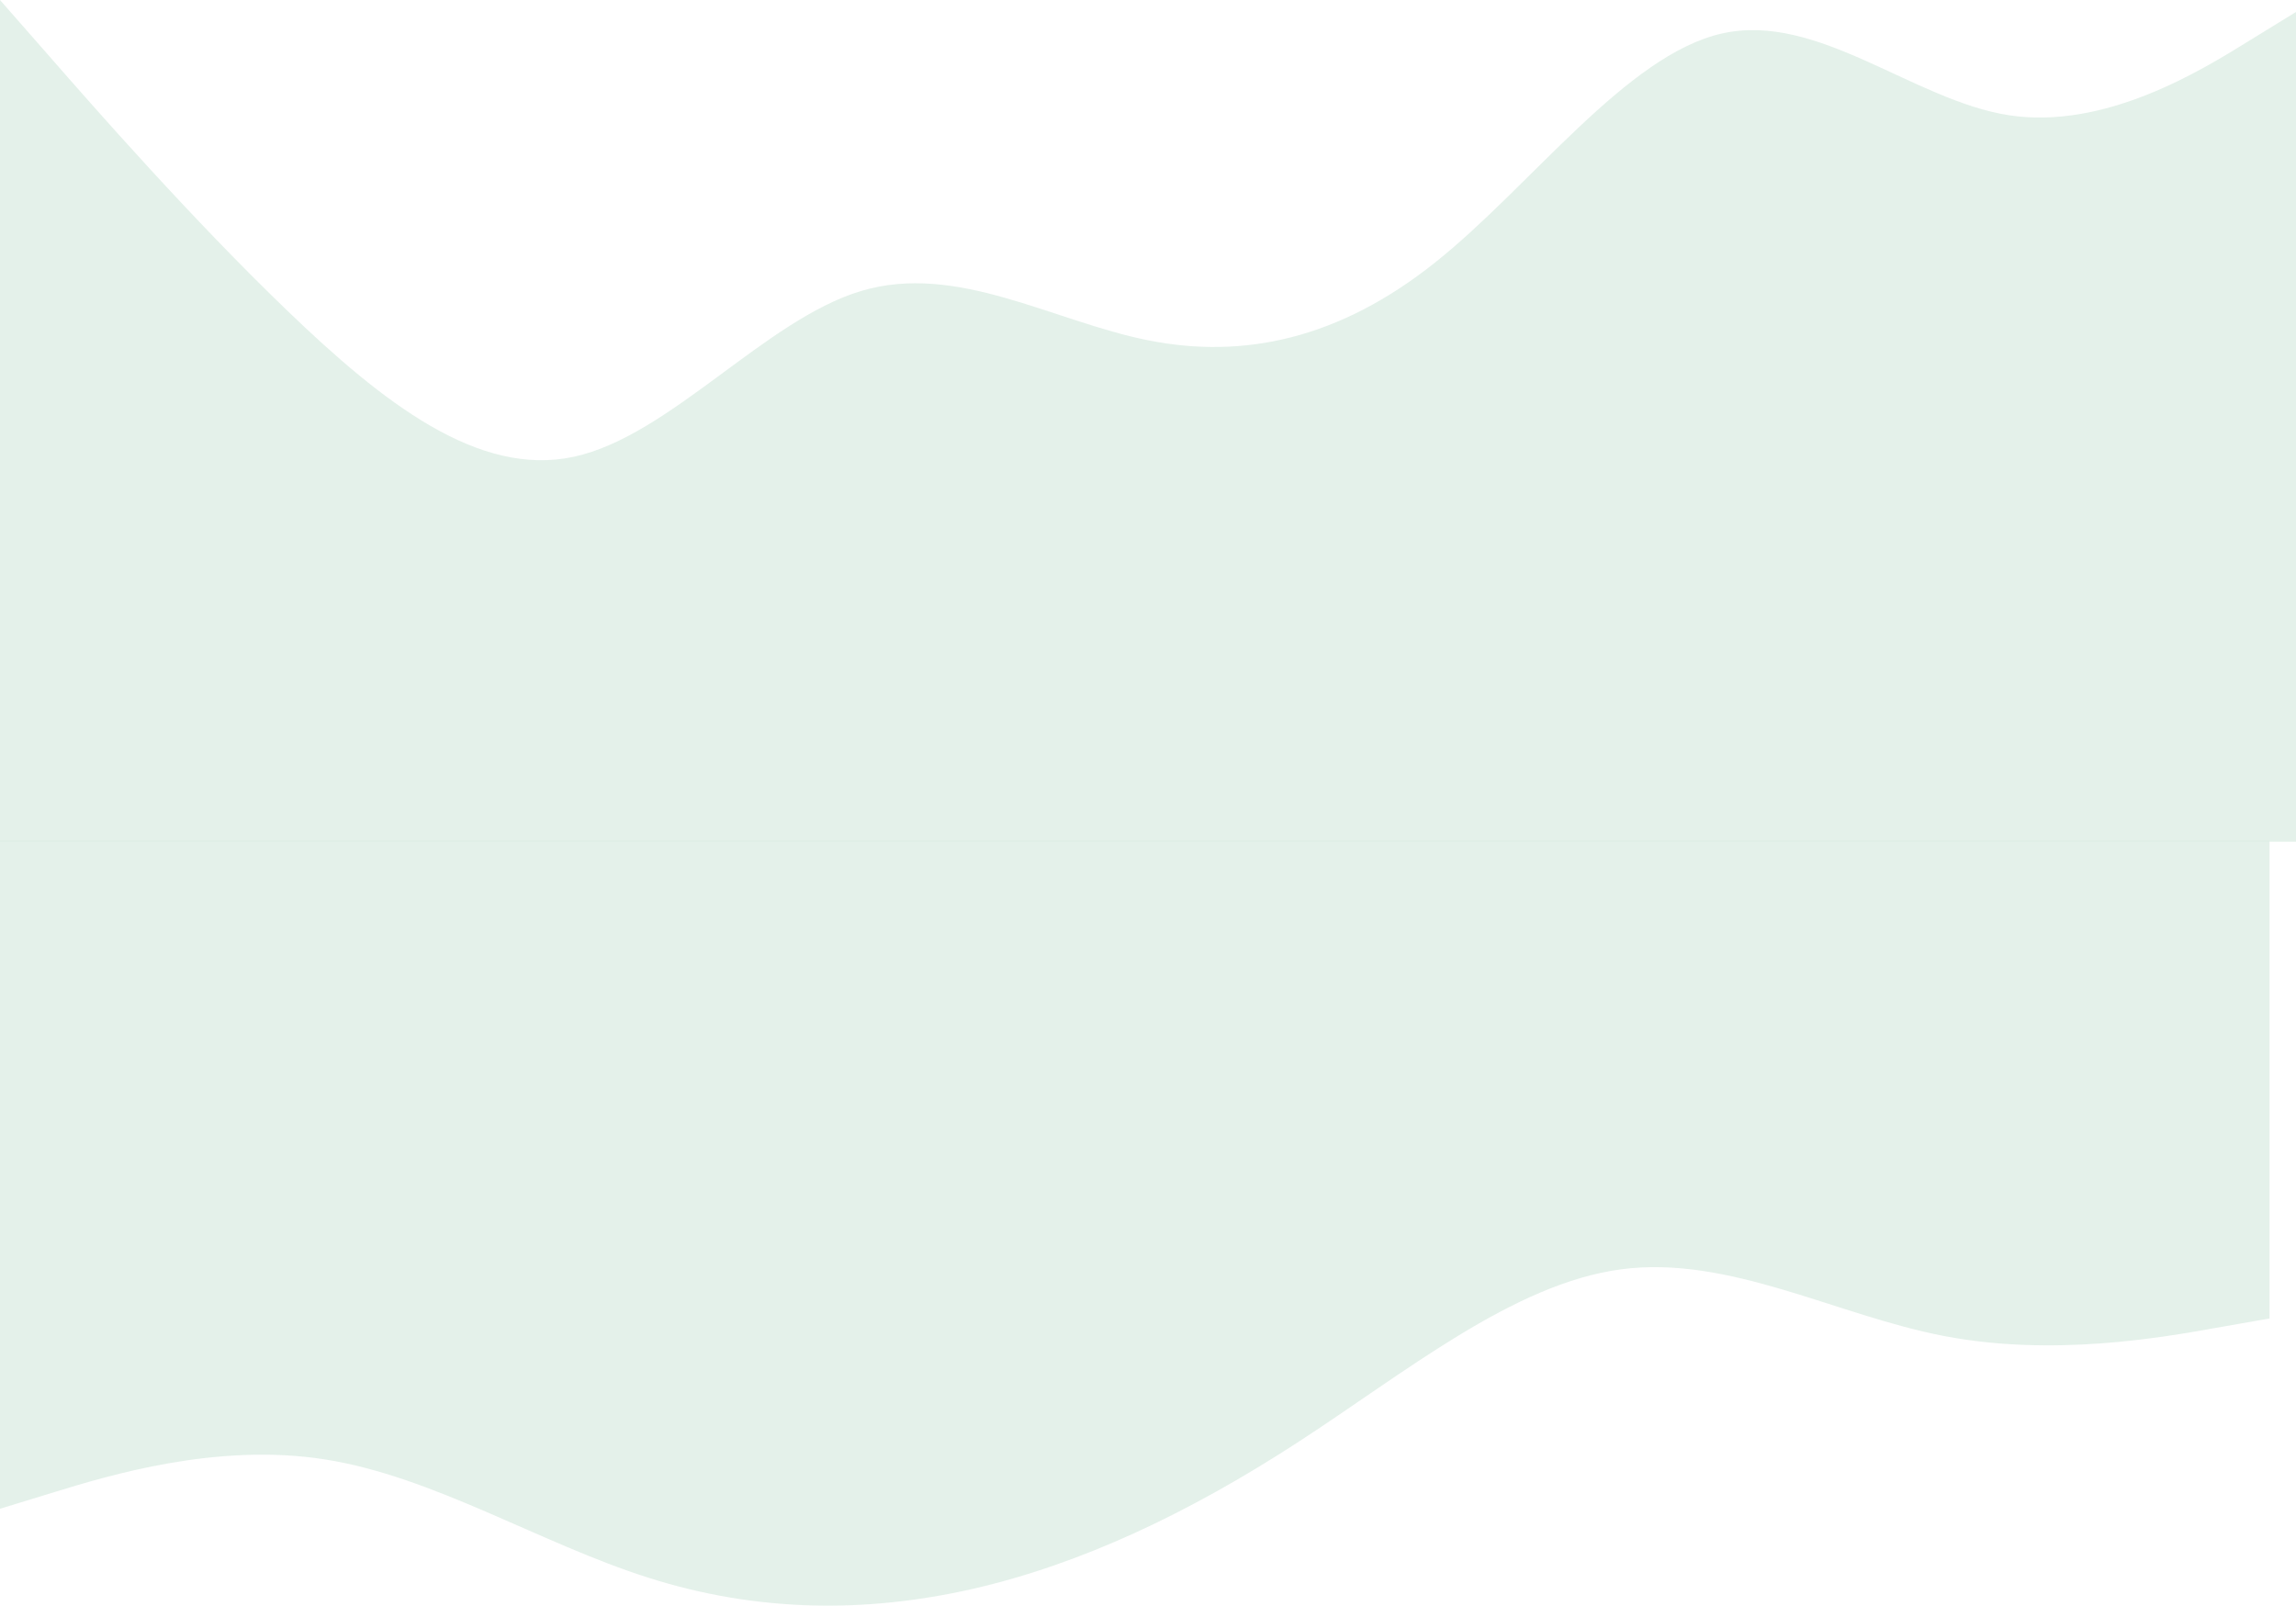 <svg xmlns="http://www.w3.org/2000/svg" width="1942.372" height="1358.58" viewBox="0 0 1942.372 1358.58">
  <g id="skill_background" transform="translate(0 -1575.826)">
    <path id="skill_background_bottom" d="M0,565.427l45.867-14.042c45.867-14.042,137.6-42.126,228.907-27.71,91.52,14.229,182.4,71.146,273.92,100.167C640,652.862,731.733,653.985,823.04,633.2c91.52-20.969,182.4-64.032,273.92-123.383,91.307-59.164,183.04-134.8,274.347-146.973,91.52-12.17,182.4,39.131,273.92,56.543,91.307,17.412,183.04,1.311,228.907-6.927L1920,404.411V0H0Z" transform="translate(0 2287)" fill="rgba(221,237,228,0.8)"/>
    <path id="skill_background_top" d="M0,189l40.466,46.131c40.466,46.334,121.4,138.6,202.33,216.493s161.864,141.429,242.8,123.826,161.864-115.935,242.8-140.215,161.864,25.494,242.8,41.68,161.864-1.214,242.8-65.757c80.932-64.341,161.864-175.623,242.8-193.833s161.864,56.652,242.8,69.2c80.932,12.342,161.864-37.431,202.33-62.52l40.466-24.887V901.2H0Z" transform="translate(0 1386.826)" fill="rgba(221,237,228,0.8)"/>
  </g>
</svg>
